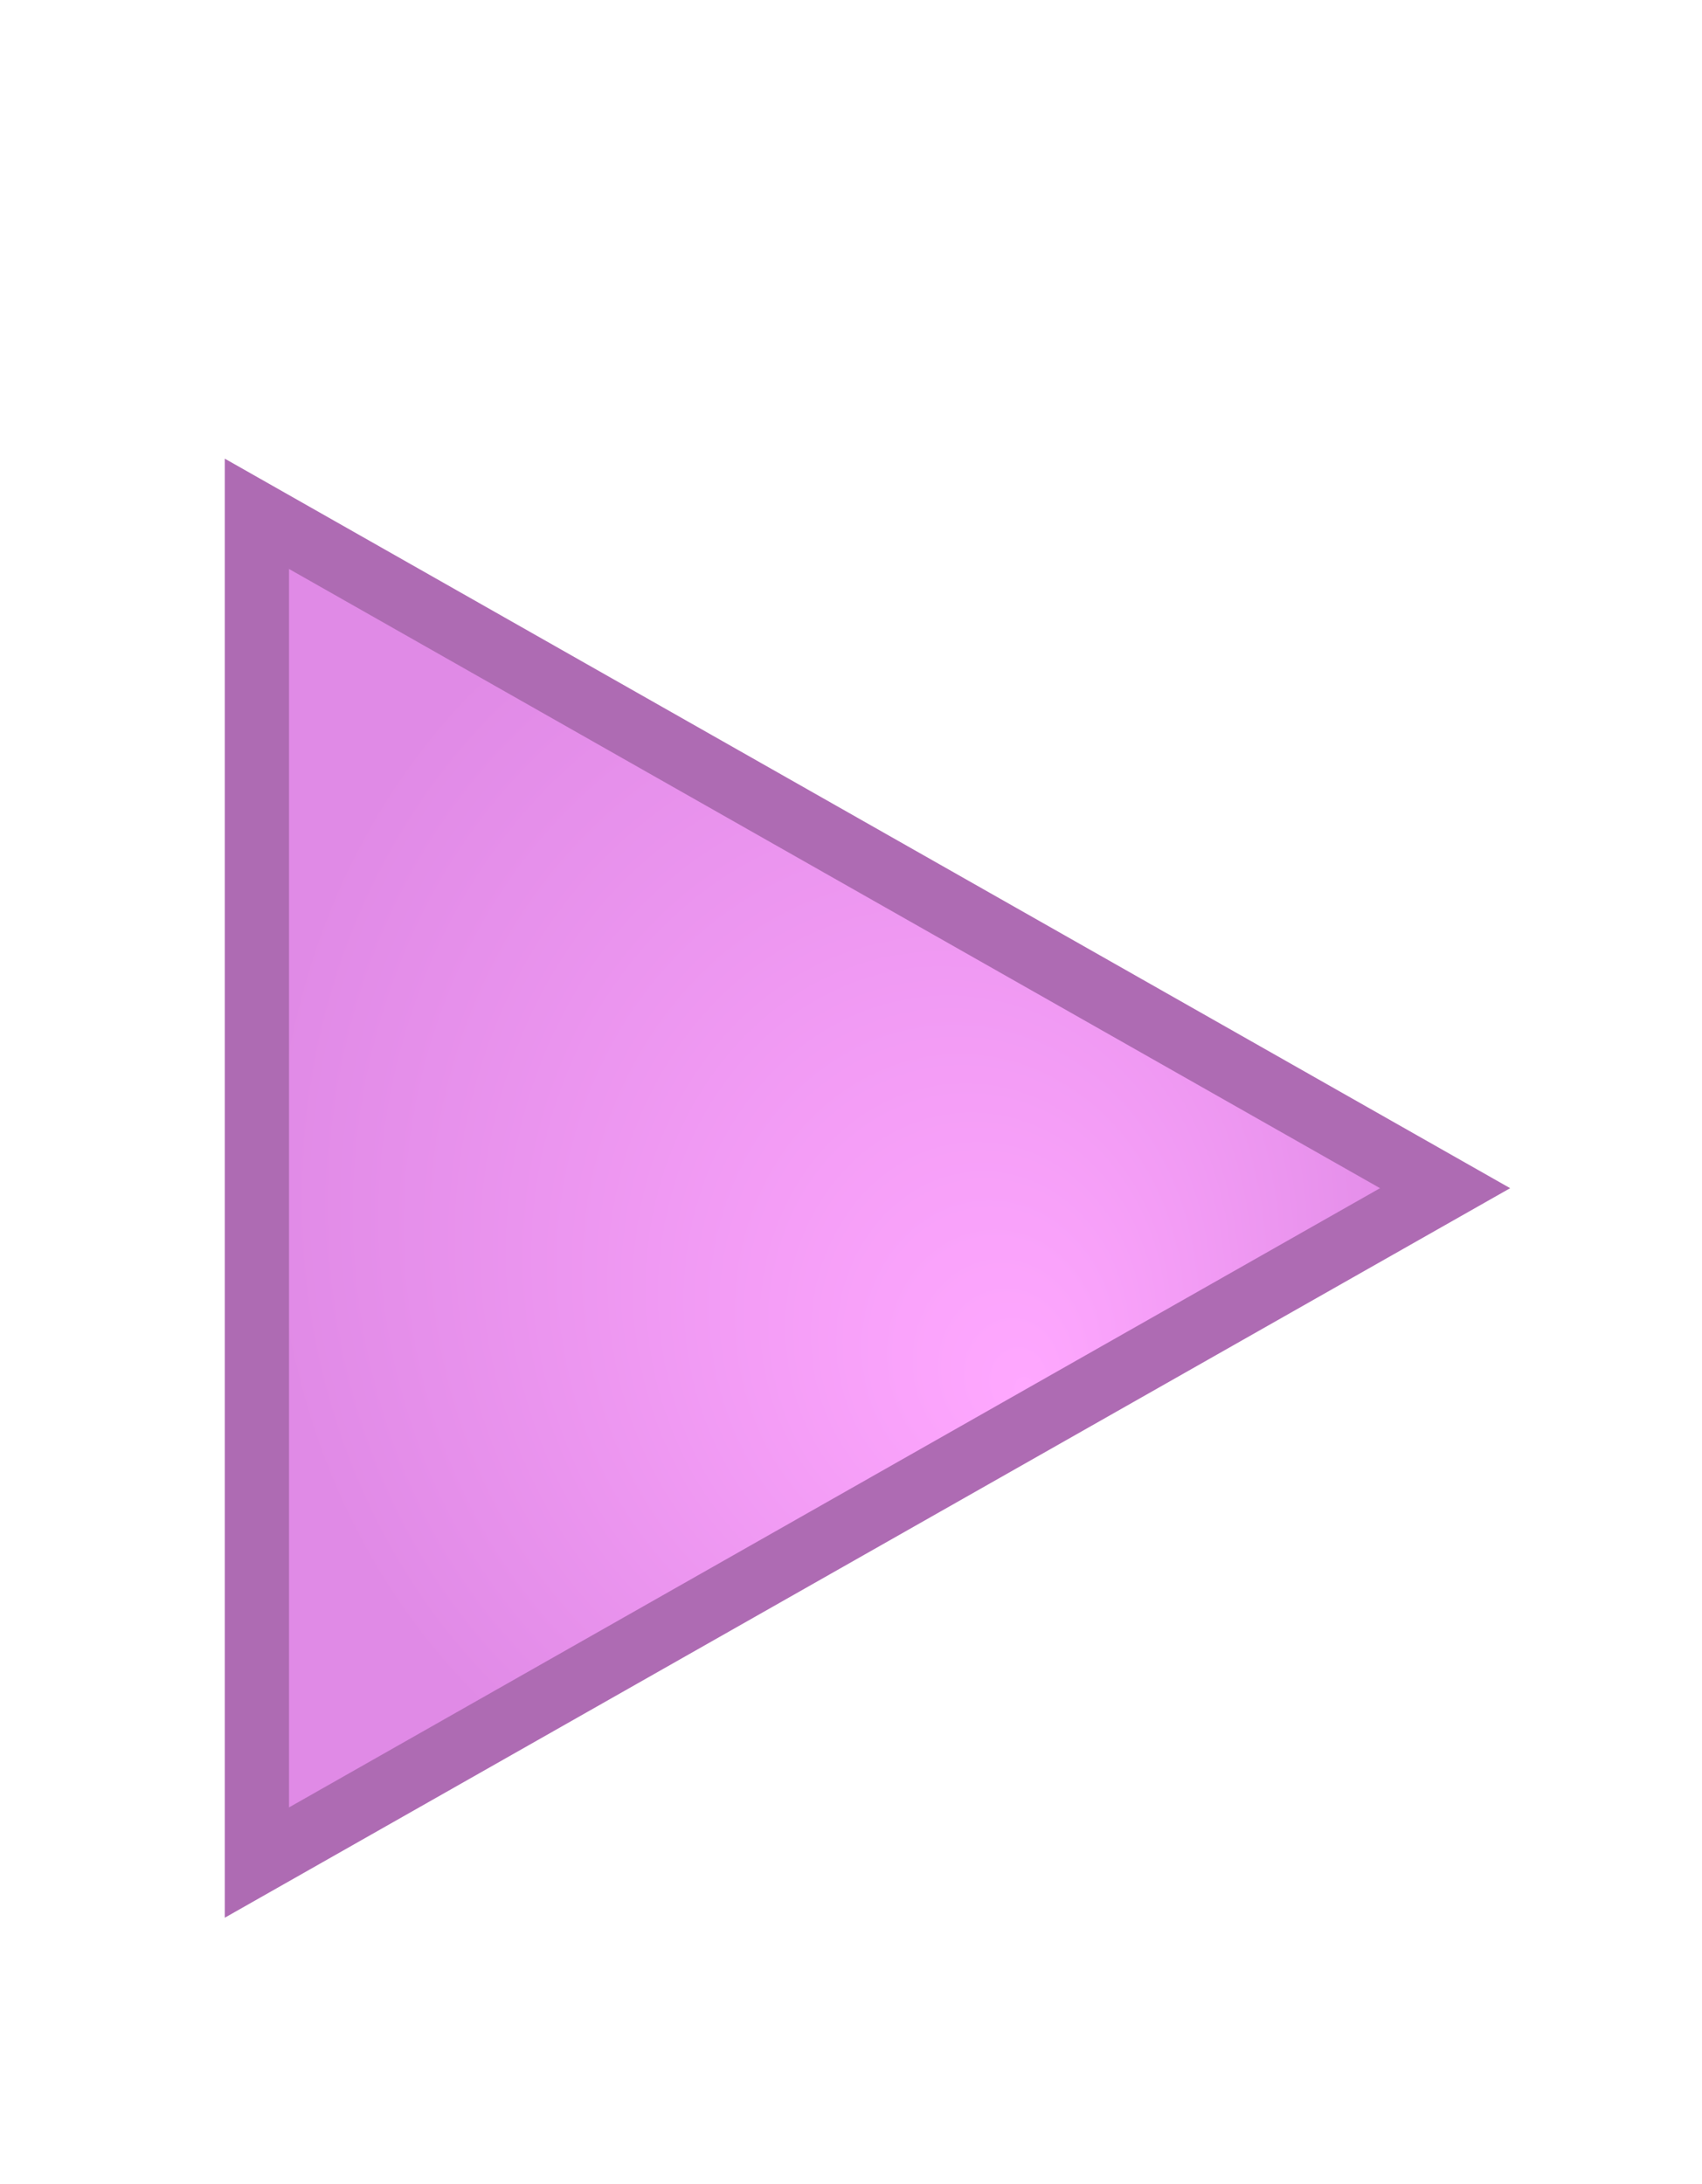 ﻿<svg xmlns="http://www.w3.org/2000/svg" width="53" height="68">
	<defs>
		<radialGradient id="gradient" cx="50%" cy="50%" r="50%" fx="65%" fy="65%">
			<stop offset="0%" stop-color="#ffa8ff" />
			<stop offset="100%" stop-color="#e08ae6" />
		</radialGradient>
		<filter id="dropshadow" x="-20%" y="-20%" width="140%" height="140%">
			<feGaussianBlur in="SourceAlpha" stdDeviation="3" />
			<feOffset dx="2" dy="2" />
			<feMerge>
				<feMergeNode />
				<feMergeNode in="SourceGraphic" />
			</feMerge>
		</filter>
	</defs>
	<g stroke="#ae6bb3" stroke-width="2" filter="url(#dropshadow)" fill="url(#gradient)">
		<path d="M6,14 L43,35 L6,56 Z" />
	</g>
</svg>
